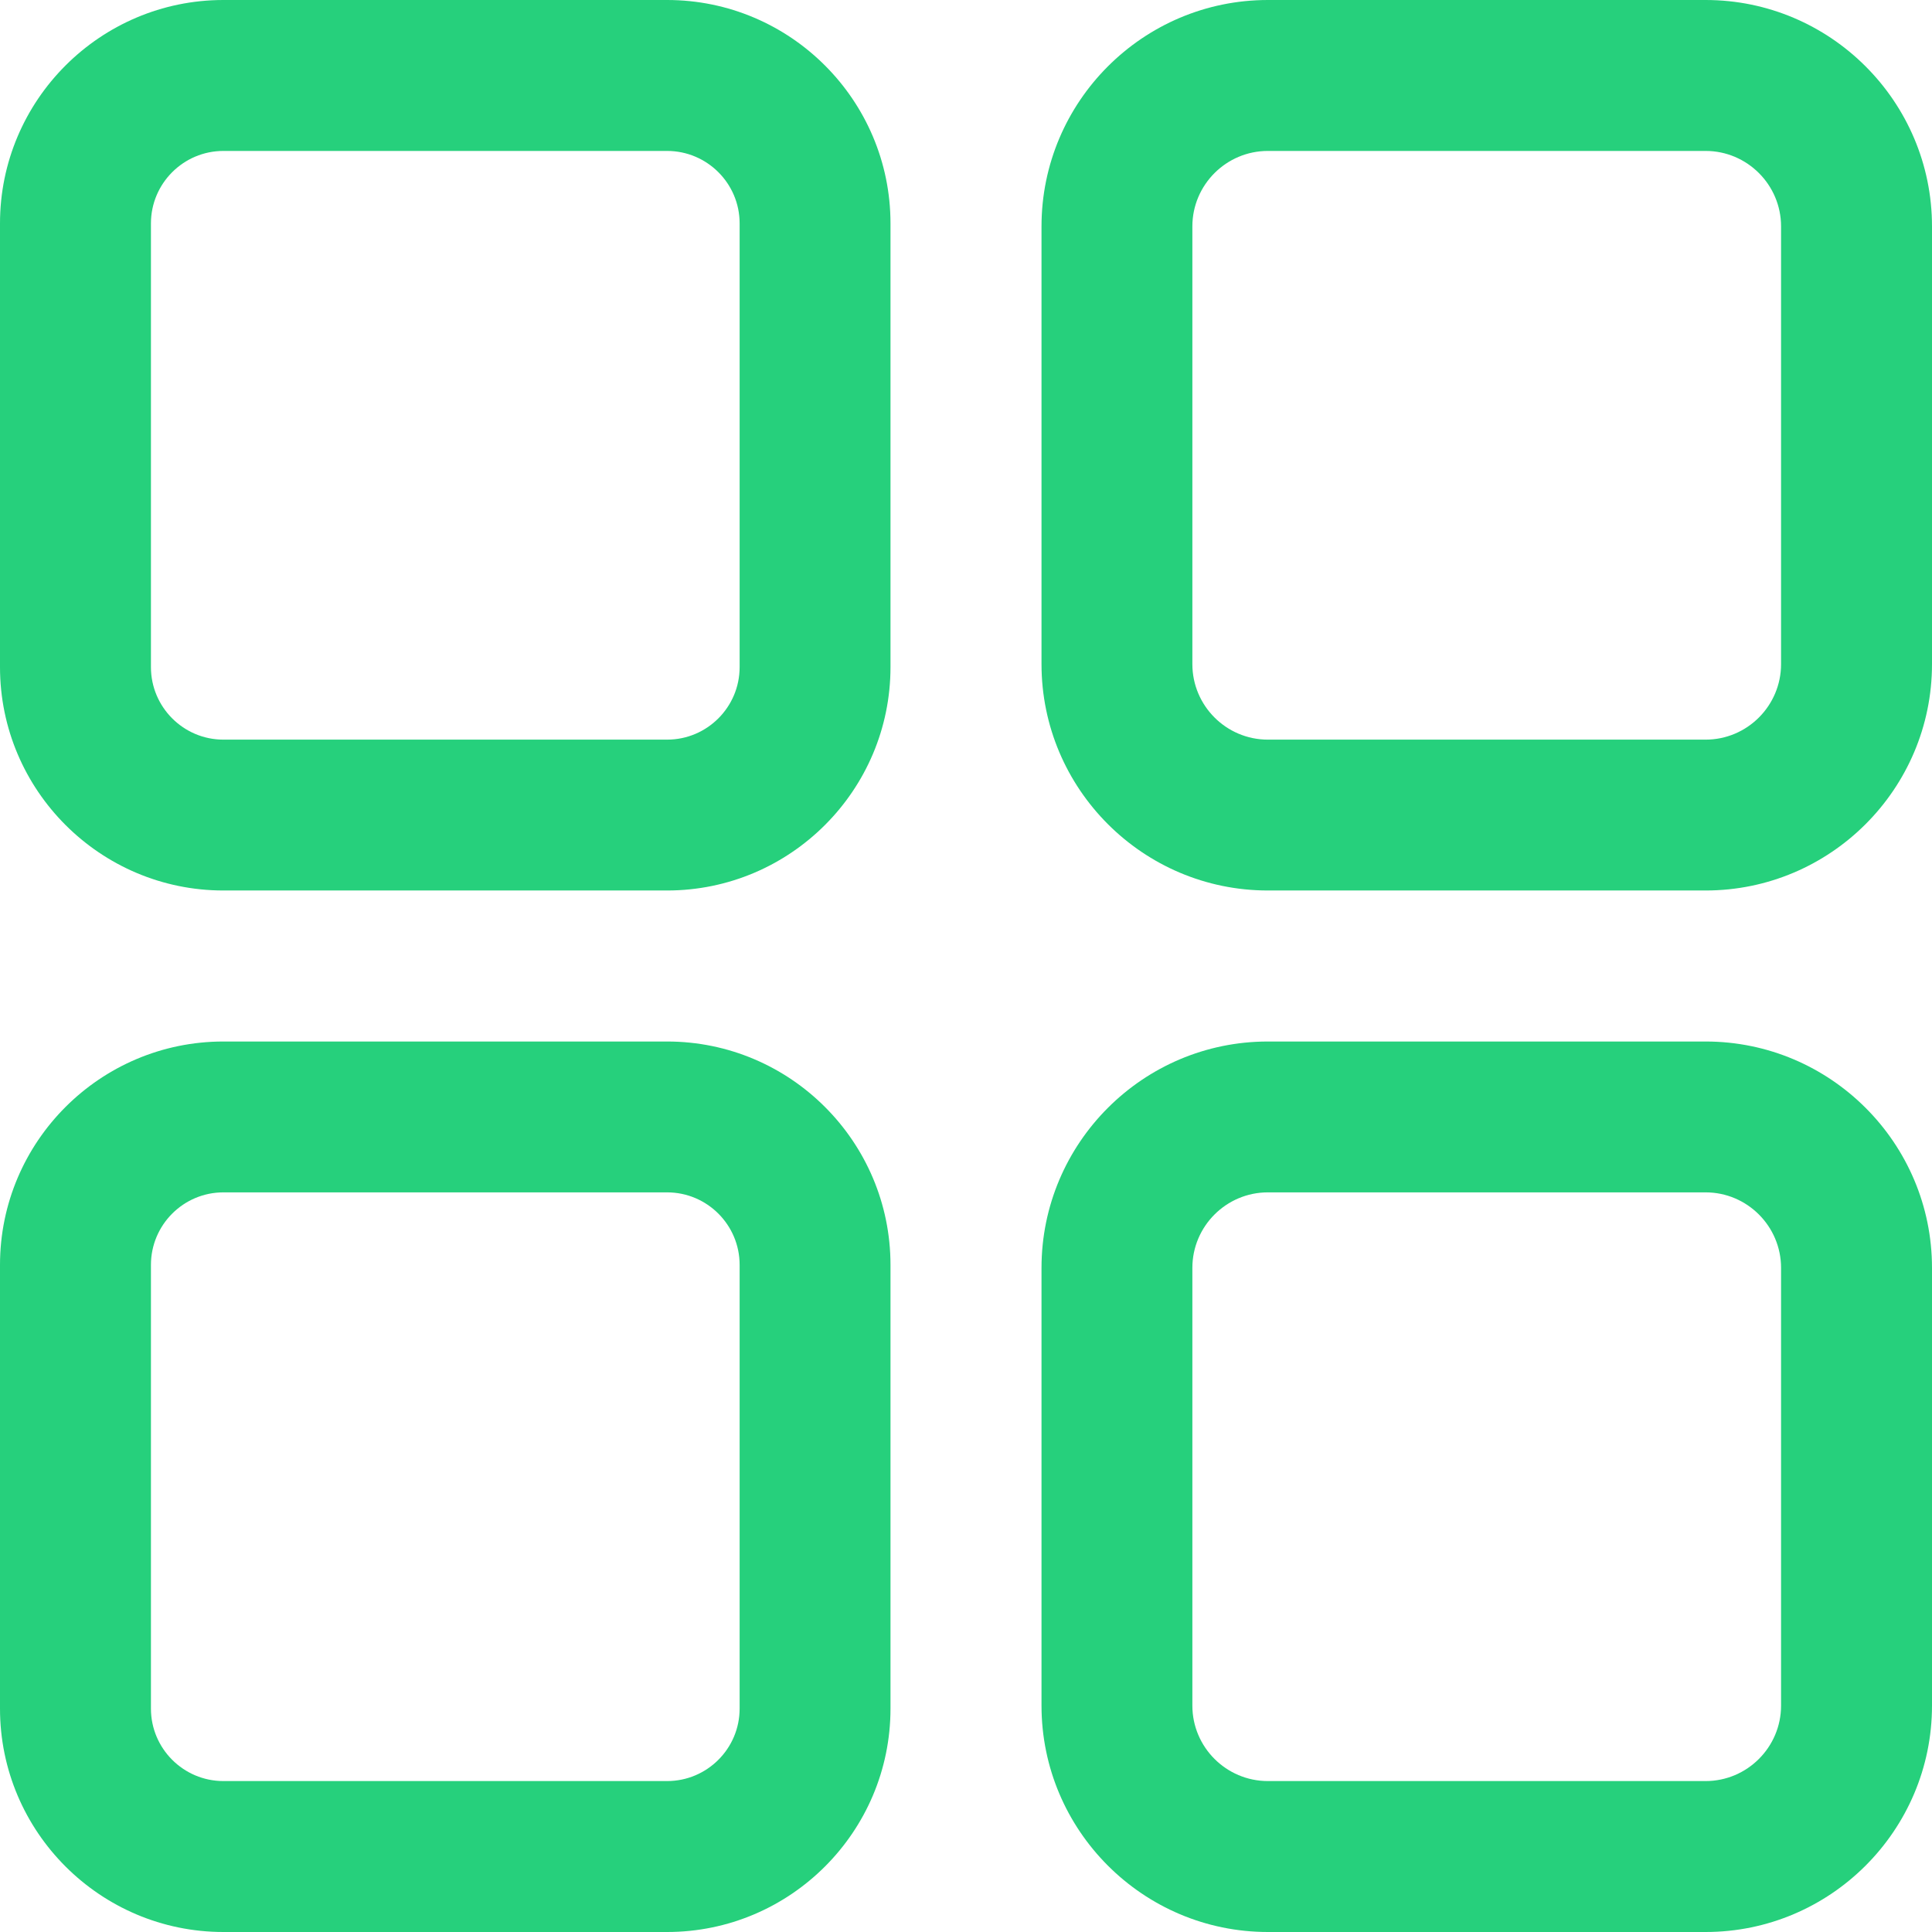 <svg width="24" height="24" viewBox="0 0 24 24" fill="none" xmlns="http://www.w3.org/2000/svg">
<g clip-path="url(#clip0_1_1968)">
<path d="M8.287 0H2.775C1.245 0 0 1.245 0 2.775V8.287C0 9.817 1.245 11.062 2.775 11.062H8.287C9.817 11.062 11.062 9.817 11.062 8.287V2.775C11.062 1.245 9.817 0 8.287 0ZM9.188 8.287C9.188 8.784 8.784 9.188 8.287 9.188H2.775C2.279 9.188 1.875 8.784 1.875 8.287V2.775C1.875 2.279 2.279 1.875 2.775 1.875H8.287C8.784 1.875 9.188 2.279 9.188 2.775V8.287Z" fill="#26D07C"/>
<path d="M21.188 0H15.75C14.199 0 12.938 1.262 12.938 2.812V8.25C12.938 9.801 14.199 11.062 15.75 11.062H21.188C22.738 11.062 24 9.801 24 8.25V2.812C24 1.262 22.738 0 21.188 0ZM22.125 8.25C22.125 8.767 21.704 9.188 21.188 9.188H15.75C15.233 9.188 14.812 8.767 14.812 8.25V2.812C14.812 2.296 15.233 1.875 15.75 1.875H21.188C21.704 1.875 22.125 2.296 22.125 2.812V8.25Z" fill="#26D07C"/>
<path d="M8.287 12.938H2.775C1.245 12.938 0 14.182 0 15.713V21.225C0 22.755 1.245 24 2.775 24H8.287C9.817 24 11.062 22.755 11.062 21.225V15.713C11.062 14.182 9.817 12.938 8.287 12.938ZM9.188 21.225C9.188 21.721 8.784 22.125 8.287 22.125H2.775C2.279 22.125 1.875 21.721 1.875 21.225V15.713C1.875 15.216 2.279 14.812 2.775 14.812H8.287C8.784 14.812 9.188 15.216 9.188 15.713V21.225Z" fill="#26D07C"/>
<path d="M21.188 12.938H15.75C14.199 12.938 12.938 14.199 12.938 15.75V21.188C12.938 22.738 14.199 24 15.75 24H21.188C22.738 24 24 22.738 24 21.188V15.75C24 14.199 22.738 12.938 21.188 12.938ZM22.125 21.188C22.125 21.704 21.704 22.125 21.188 22.125H15.75C15.233 22.125 14.812 21.704 14.812 21.188V15.75C14.812 15.233 15.233 14.812 15.75 14.812H21.188C21.704 14.812 22.125 15.233 22.125 15.75V21.188Z" fill="#26D07C"/>
</g>
<defs>
<clipPath id="clip0_1_1968">
<rect width="24" height="24" fill="white"/>
</clipPath>
</defs>
</svg>
